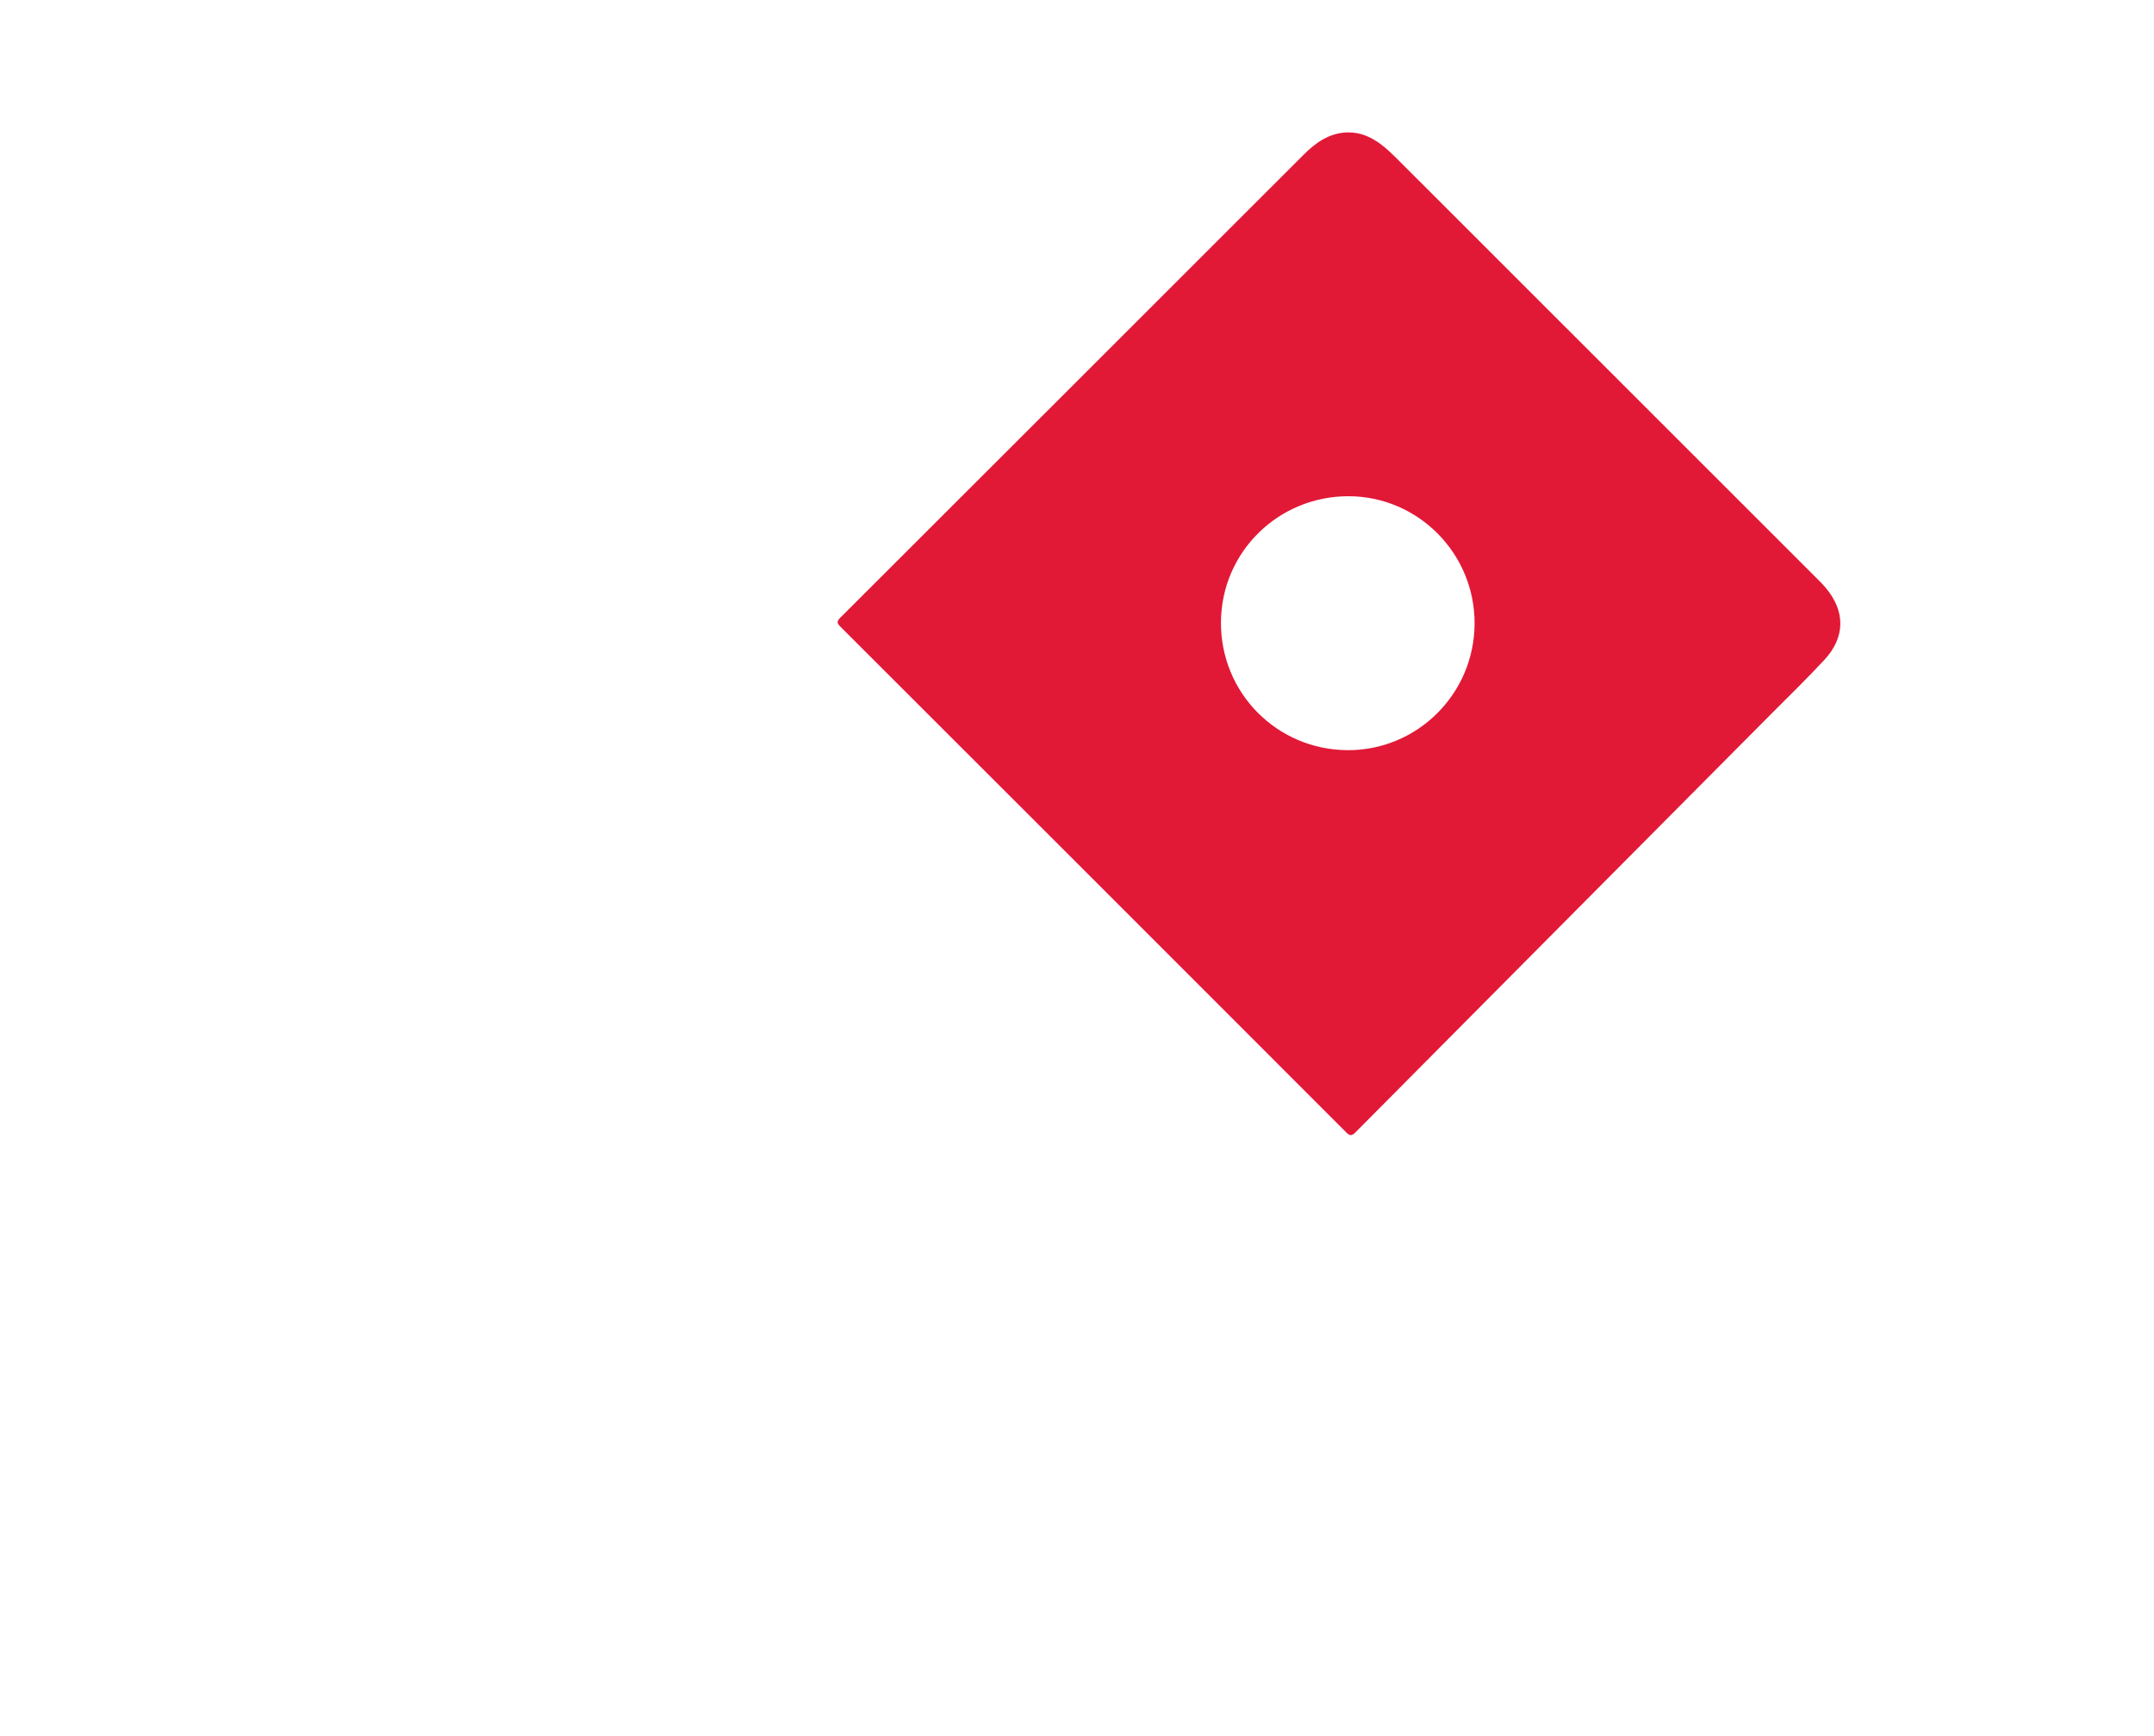 <svg version="1.1" id="Layer_1" xmlns="http://www.w3.org/2000/svg" xmlns:xlink="http://www.w3.org/1999/xlink" x="0px" y="0px" viewBox="0 0 263.2 212.12" style="enable-background:new 0 0 263.2 212.12;" xml:space="preserve"><style type="text/css">
	.st0{fill:#E21837;}
	.st1{fill:#006491;}
</style><path class="st0" d="M164.72,16.18c1.59-0.02,2.93,0.62,4.15,1.56c0.58,0.45,1.13,0.96,1.65,1.48
	c17.24,17.23,34.48,34.46,51.72,51.7c0.29,0.29,0.58,0.59,0.84,0.9c2.42,2.87,2.41,6.05-0.15,8.81c-2.15,2.31-4.41,4.51-6.63,6.74
	c-16.89,17-33.79,33.99-50.67,51c-0.46,0.46-0.69,0.45-1.14,0c-20.58-20.6-41.18-41.19-61.78-61.77c-0.43-0.43-0.5-0.65-0.03-1.12
	c18.86-18.83,37.71-37.68,56.56-56.52C160.75,17.44,162.44,16.21,164.72,16.18z M164.65,91.67c8.51,0.05,15.48-6.86,15.53-15.42
	c0.06-8.55-6.83-15.56-15.33-15.61c-8.62-0.05-15.6,6.8-15.66,15.37C149.13,84.65,156.01,91.62,164.65,91.67z"/></svg>